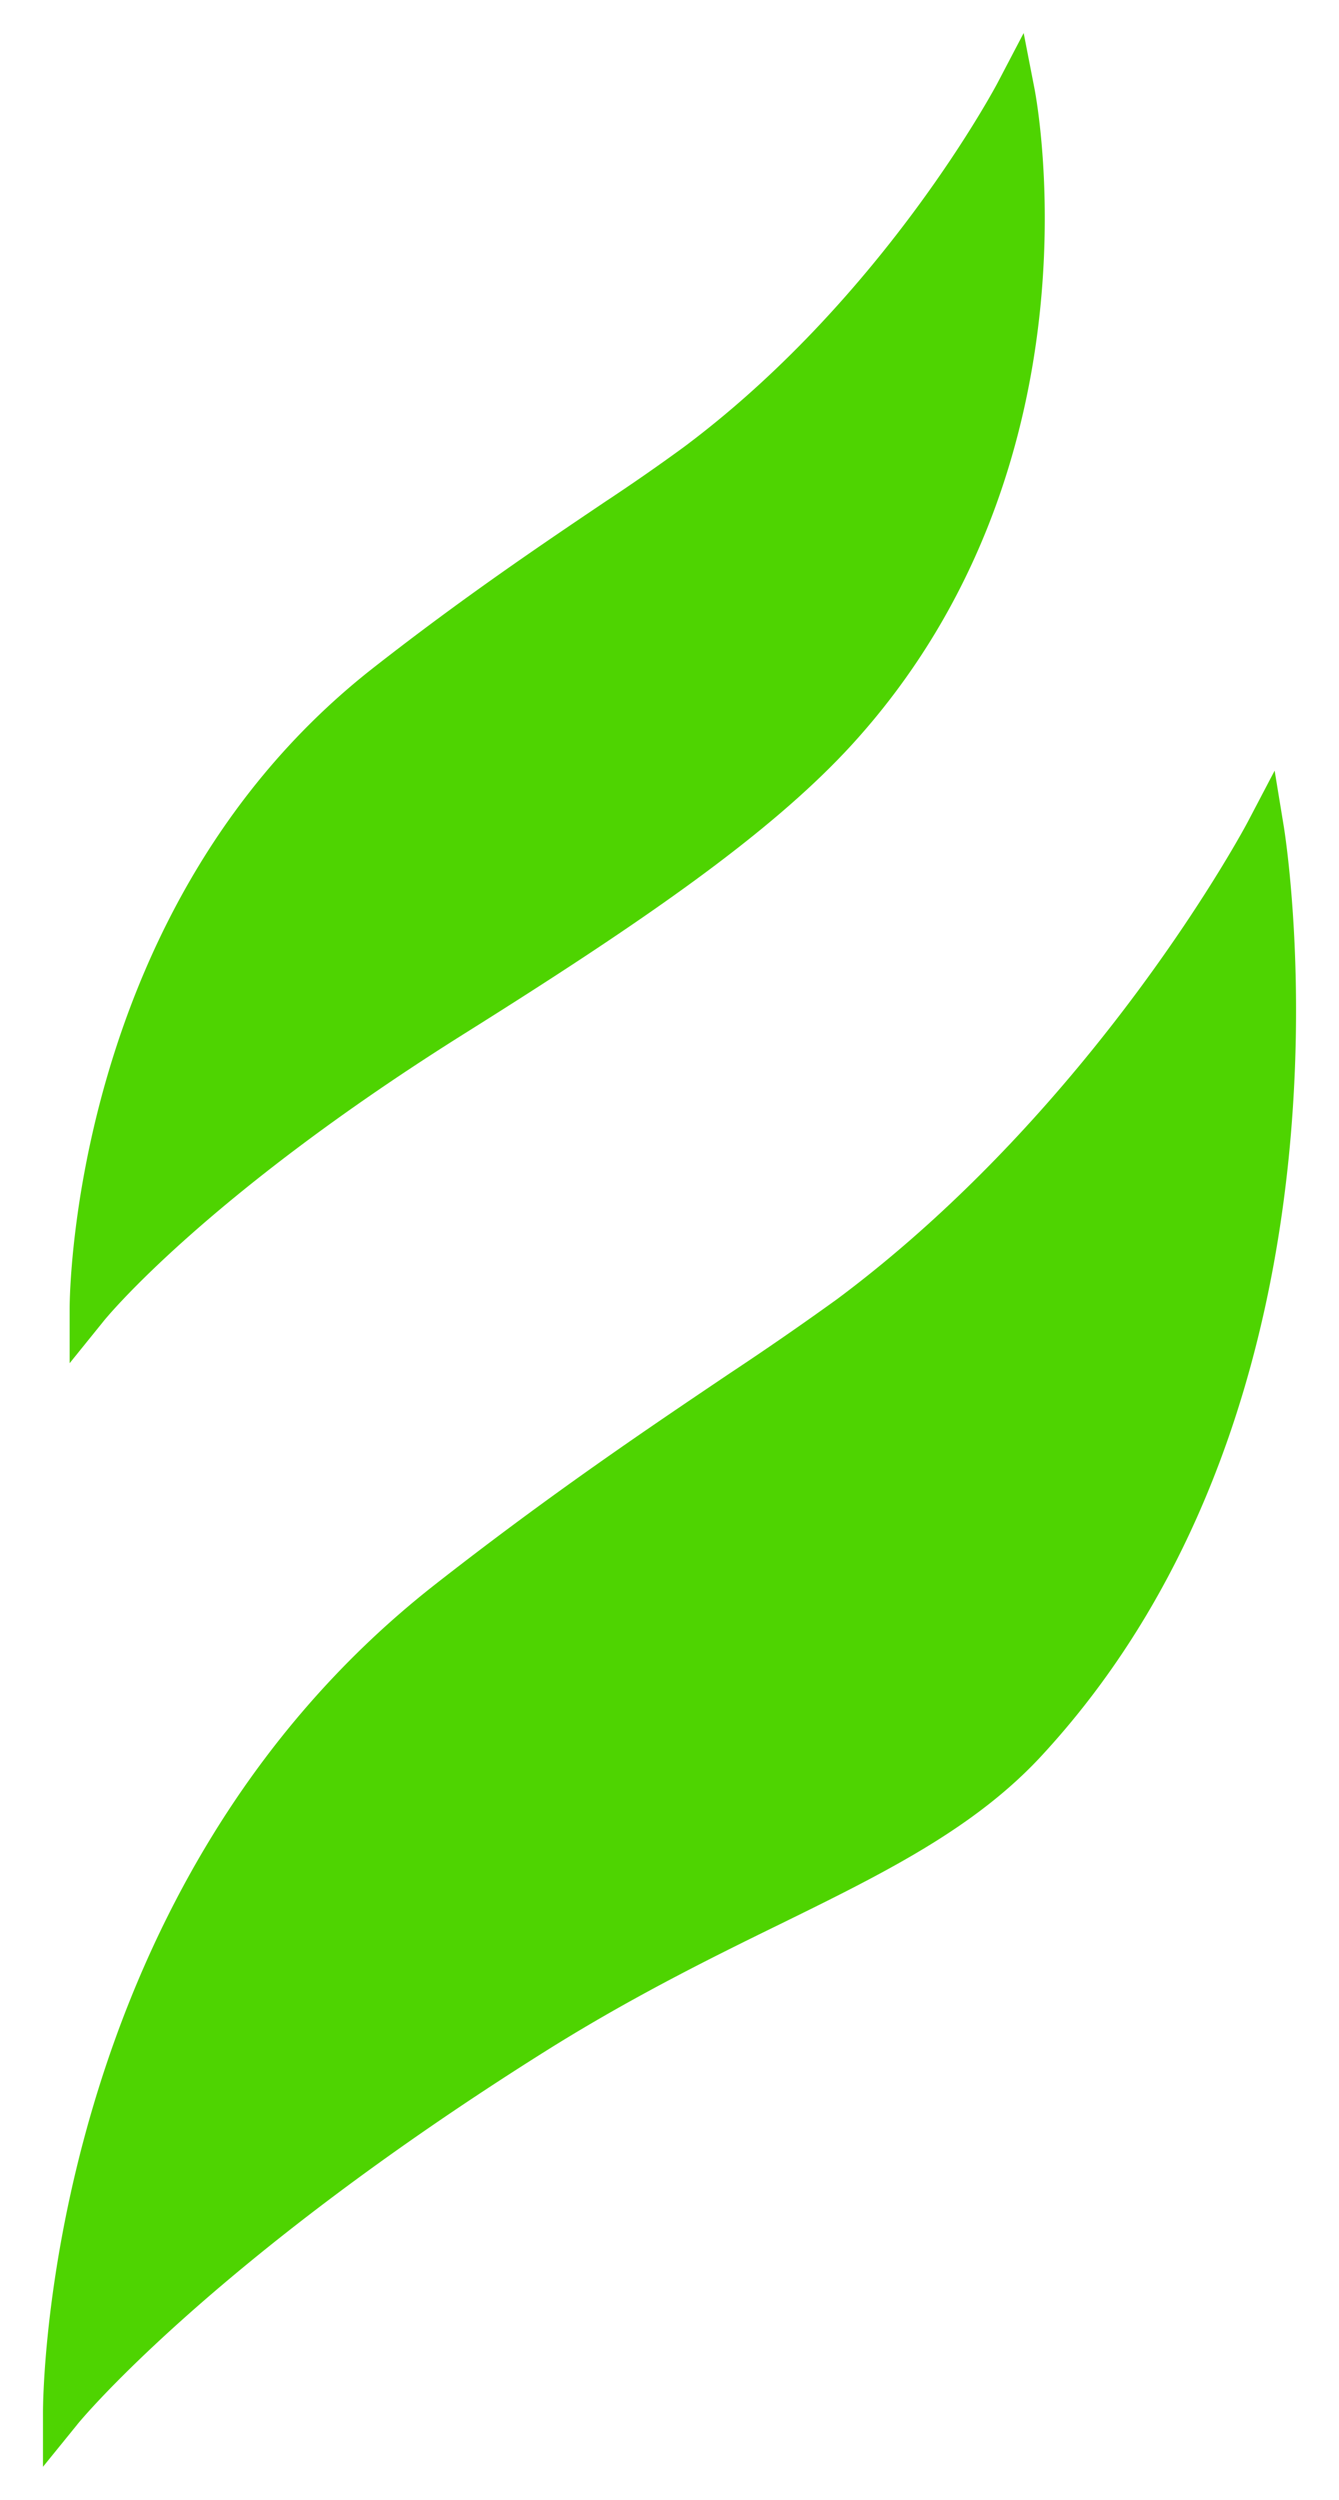 <svg clip-rule="evenodd" fill-rule="evenodd" stroke-linejoin="round" stroke-miterlimit="1.414" viewBox="0 0 30 56" xmlns="http://www.w3.org/2000/svg"><path d="M12.227 45.946c1.938-1.216 3.764-2.115 5.234-2.834 2.353-1.154 4.375-2.154 5.88-3.785 7.385-7.994 5.506-20.276 5.425-20.795l-.208-1.268-.597 1.138c-.03.06-3.36 6.337-9.197 10.694a73.021 73.021 0 01-2.435 1.683c-1.757 1.185-3.95 2.655-6.59 4.723C1.062 42.31.963 53.572.963 54.048v1.212l.765-.943c.008-.018 2.985-3.652 10.499-8.371zm-1.841-22.779c3.98-2.496 6.804-4.44 8.638-6.417 5.753-6.23 4.218-14.462 4.145-14.808L22.935.74l-.566 1.081c-.018.04-2.545 4.837-7.06 8.203a45.25 45.25 0 01-1.761 1.223c-1.393.939-3.15 2.121-5.188 3.717-6.718 5.265-6.8 13.99-6.8 14.359v1.215l.766-.948c.013-.017 2.227-2.76 8.06-6.423z" fill="#4ed401" fill-rule="nonzero"/></svg>